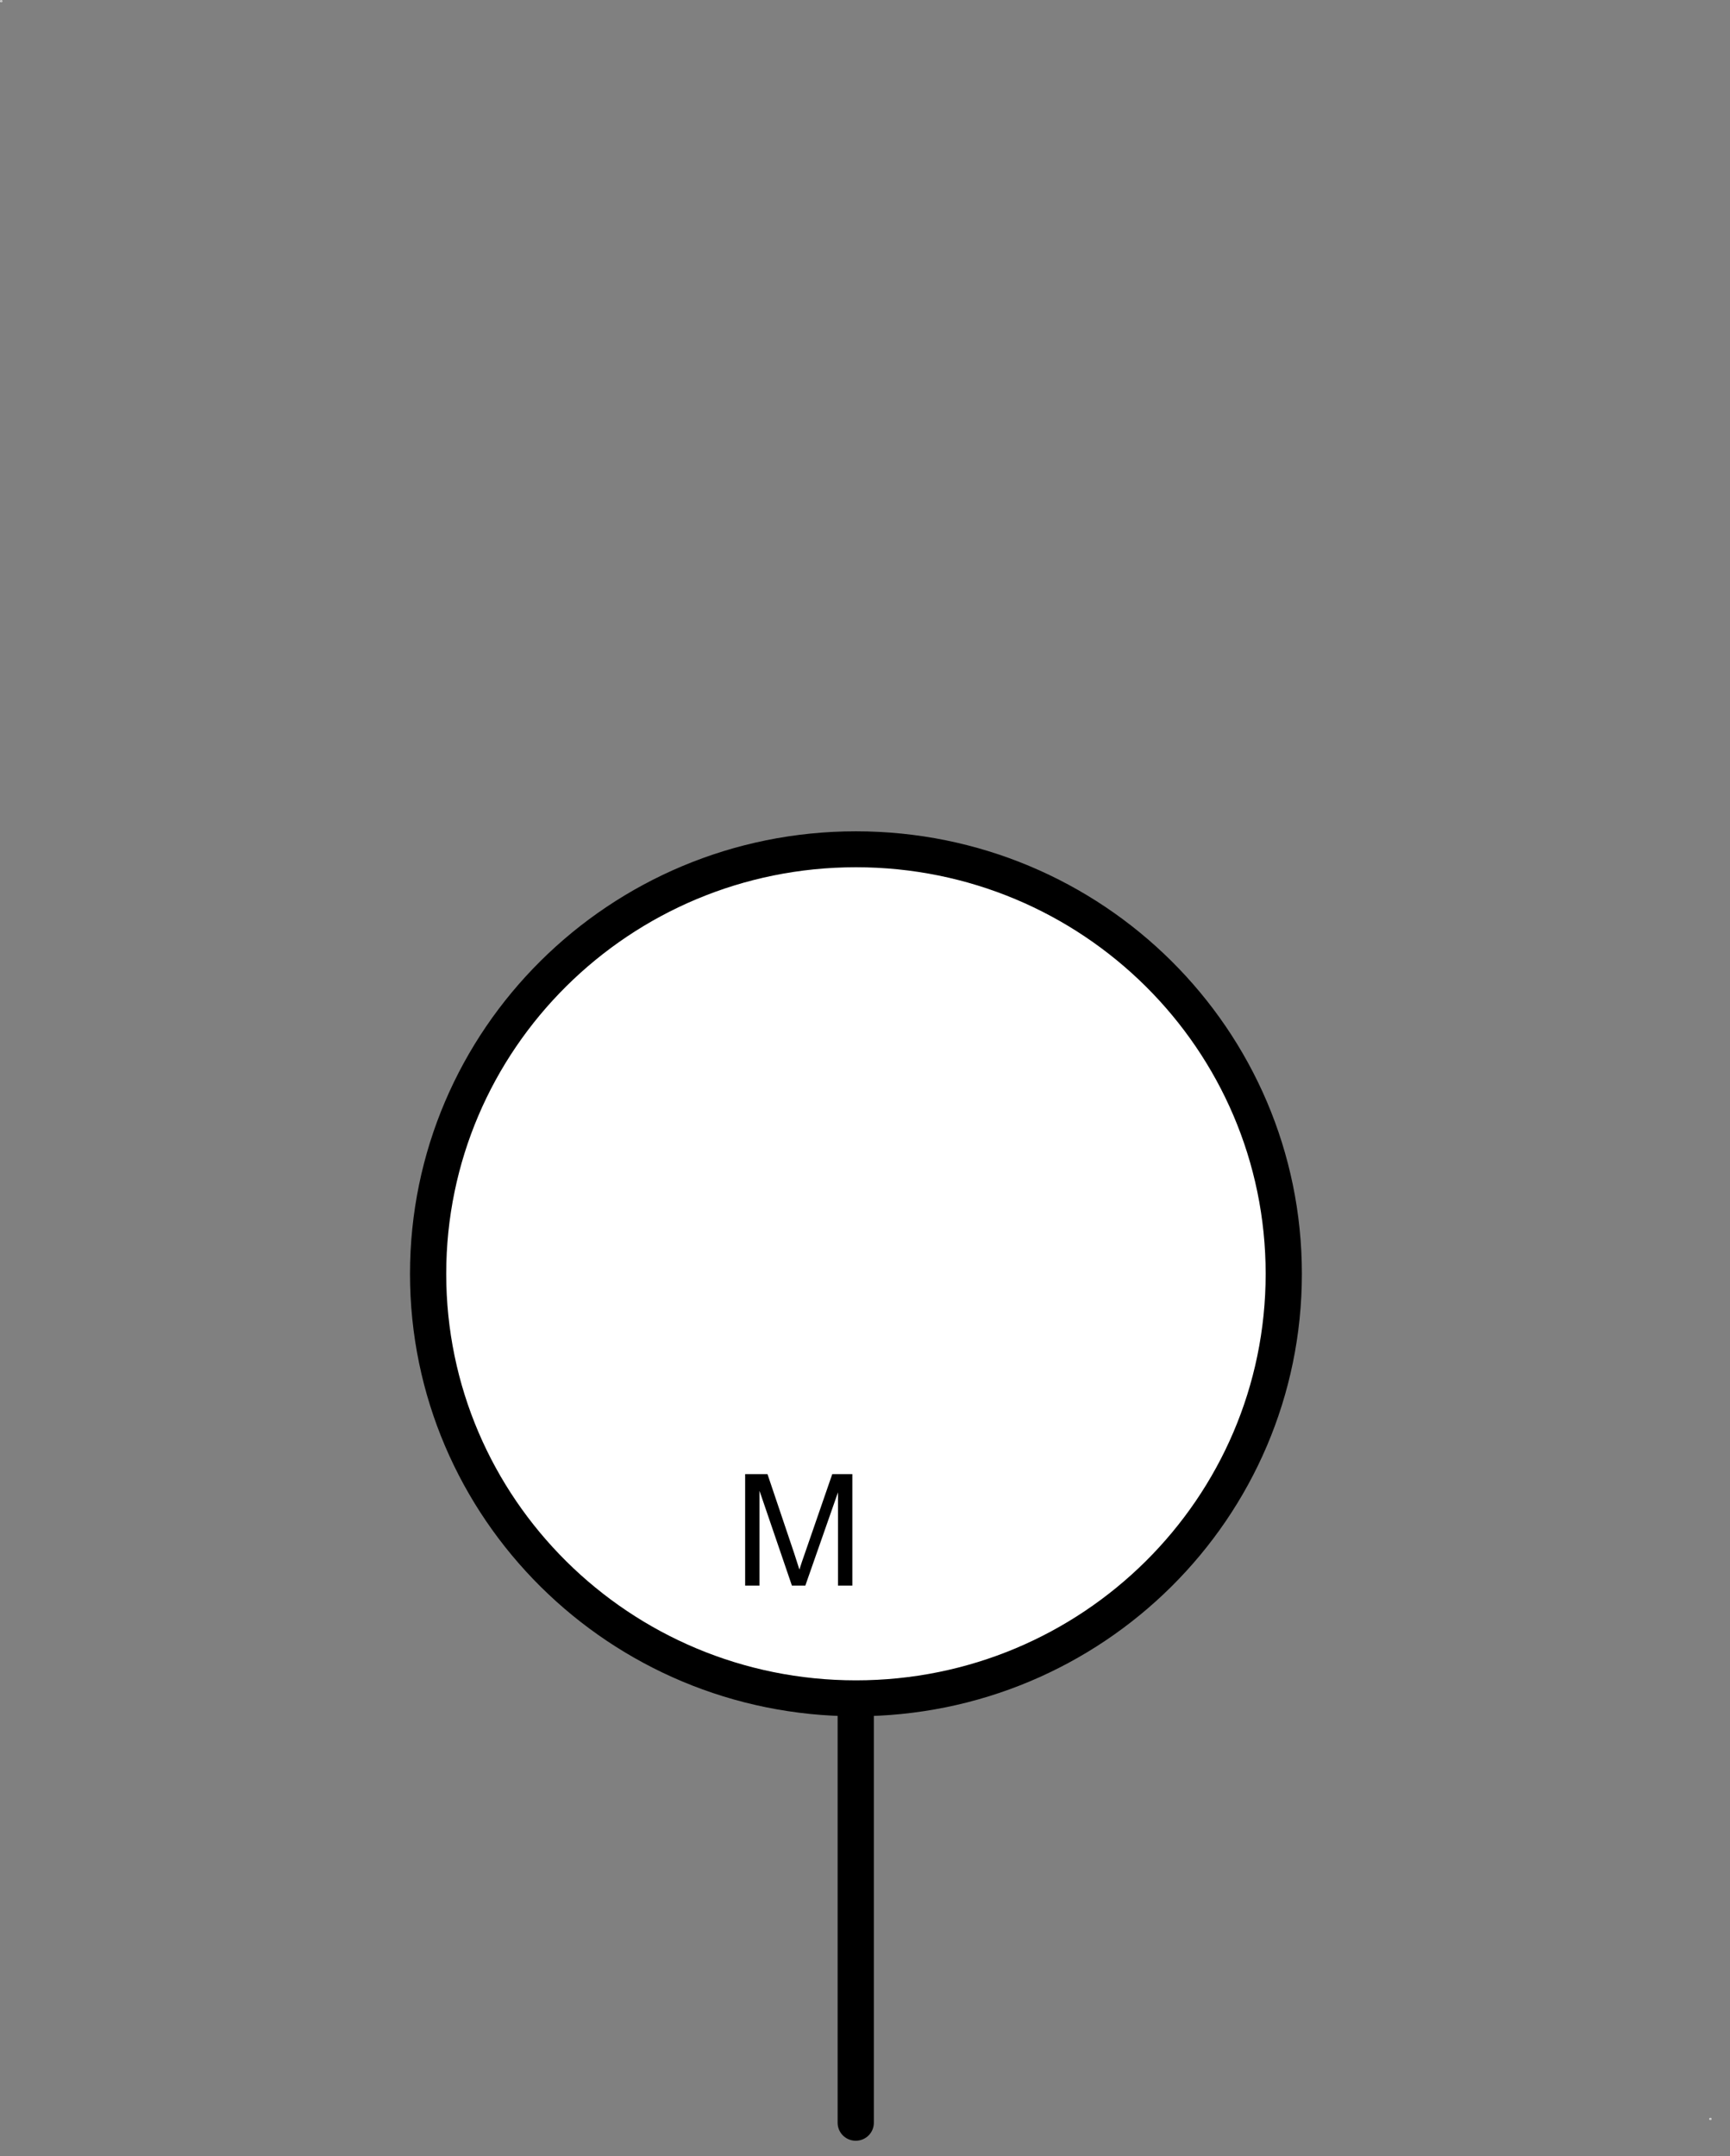 <?xml version="1.0" encoding="UTF-8"?>
<!--
/*******************************************************************************
* Copyright (c) 2010-2014 ITER Organization.
* All rights reserved. This program and the accompanying materials
* are made available under the terms of the Eclipse Public License v1.0
* which accompanies this distribution, and is available at
* http://www.eclipse.org/legal/epl-v10.html
******************************************************************************/
-->
<svg xmlns="http://www.w3.org/2000/svg" xmlns:xlink="http://www.w3.org/1999/xlink" width="65pt" height="81pt" viewBox="0 0 65 81" version="1.1">
<rect x="0" y="0" width="65" height="81" fill="#808080" stroke="none"/>
<defs>
<g>
<symbol overflow="visible" id="glyph0-0">
<path style="stroke:none;" d="M 0.738 0 L 0.738 -3.656 L 3.684 -3.656 L 3.684 0 Z M 0.828 -0.09 L 3.59 -0.09 L 3.59 -3.562 L 0.828 -3.562 Z "/>
</symbol>
<symbol overflow="visible" id="glyph0-1">
<path style="stroke:none;" d="M 0.438 0 L 0.438 -4.188 L 1.277 -4.188 L 2.277 -1.223 C 2.367 -0.945 2.434 -0.738 2.477 -0.602 C 2.523 -0.754 2.598 -0.977 2.703 -1.273 L 3.711 -4.188 L 4.465 -4.188 L 4.465 0 L 3.926 0 L 3.926 -3.504 L 2.699 0 L 2.195 0 L 0.977 -3.562 L 0.977 0 Z "/>
</symbol>
</g>
</defs>
<g id="surface1">
<path style="fill:none;stroke-width:0.01;stroke-linecap:round;stroke-linejoin:round;stroke:rgb(100%,100%,100%);stroke-opacity:1;stroke-miterlimit:3;" d="M 0 43.222 L 0.029 43.222 L 0.029 43.249 L 0 43.249 Z " transform="matrix(1.89,0,0,1.875,0.019,-81.021)"/>
<path style="fill:none;stroke-width:0.01;stroke-linecap:round;stroke-linejoin:round;stroke:rgb(100%,100%,100%);stroke-opacity:1;stroke-miterlimit:3;" d="M -0.001 43.221 L 0.028 43.221 L 0.028 43.25 L -0.001 43.25 Z " transform="matrix(1.89,0,0,1.875,64.239,-1.468)"/>
<path style=" stroke:none;fill-rule:evenodd;fill:rgb(100%,100%,100%);fill-opacity:1;" d="M 48.227 47.852 C 48.227 39.043 41.035 31.902 32.156 31.902 C 23.281 31.902 16.086 39.043 16.086 47.852 C 16.086 56.656 23.281 63.797 32.156 63.797 C 41.035 63.797 48.227 56.656 48.227 47.852 Z "/>
<path style="fill:none;stroke-width:0.72;stroke-linecap:round;stroke-linejoin:round;stroke:rgb(0%,0%,0%);stroke-opacity:1;stroke-miterlimit:3;" d="M 17.009 26.241 C 17.009 21.543 13.203 17.735 8.504 17.735 C 3.807 17.735 -0.001 21.543 -0.001 26.241 C -0.001 30.937 3.807 34.745 8.504 34.745 C 13.203 34.745 17.009 30.937 17.009 26.241 " transform="matrix(1.89,0,0,1.875,16.087,-1.35)"/>
<path style="fill:none;stroke-width:0.72;stroke-linecap:round;stroke-linejoin:round;stroke:rgb(0%,0%,0%);stroke-opacity:1;stroke-miterlimit:3;" d="M 8.5 34.749 L 8.5 43.249 " transform="matrix(1.89,0,0,1.875,16.087,-1.35)"/>
<g style="fill:rgb(0%,0%,0%);fill-opacity:1;">
  <use xlink:href="#glyph0-1" x="27.559" y="59.563"/>
</g>
</g>
</svg>
